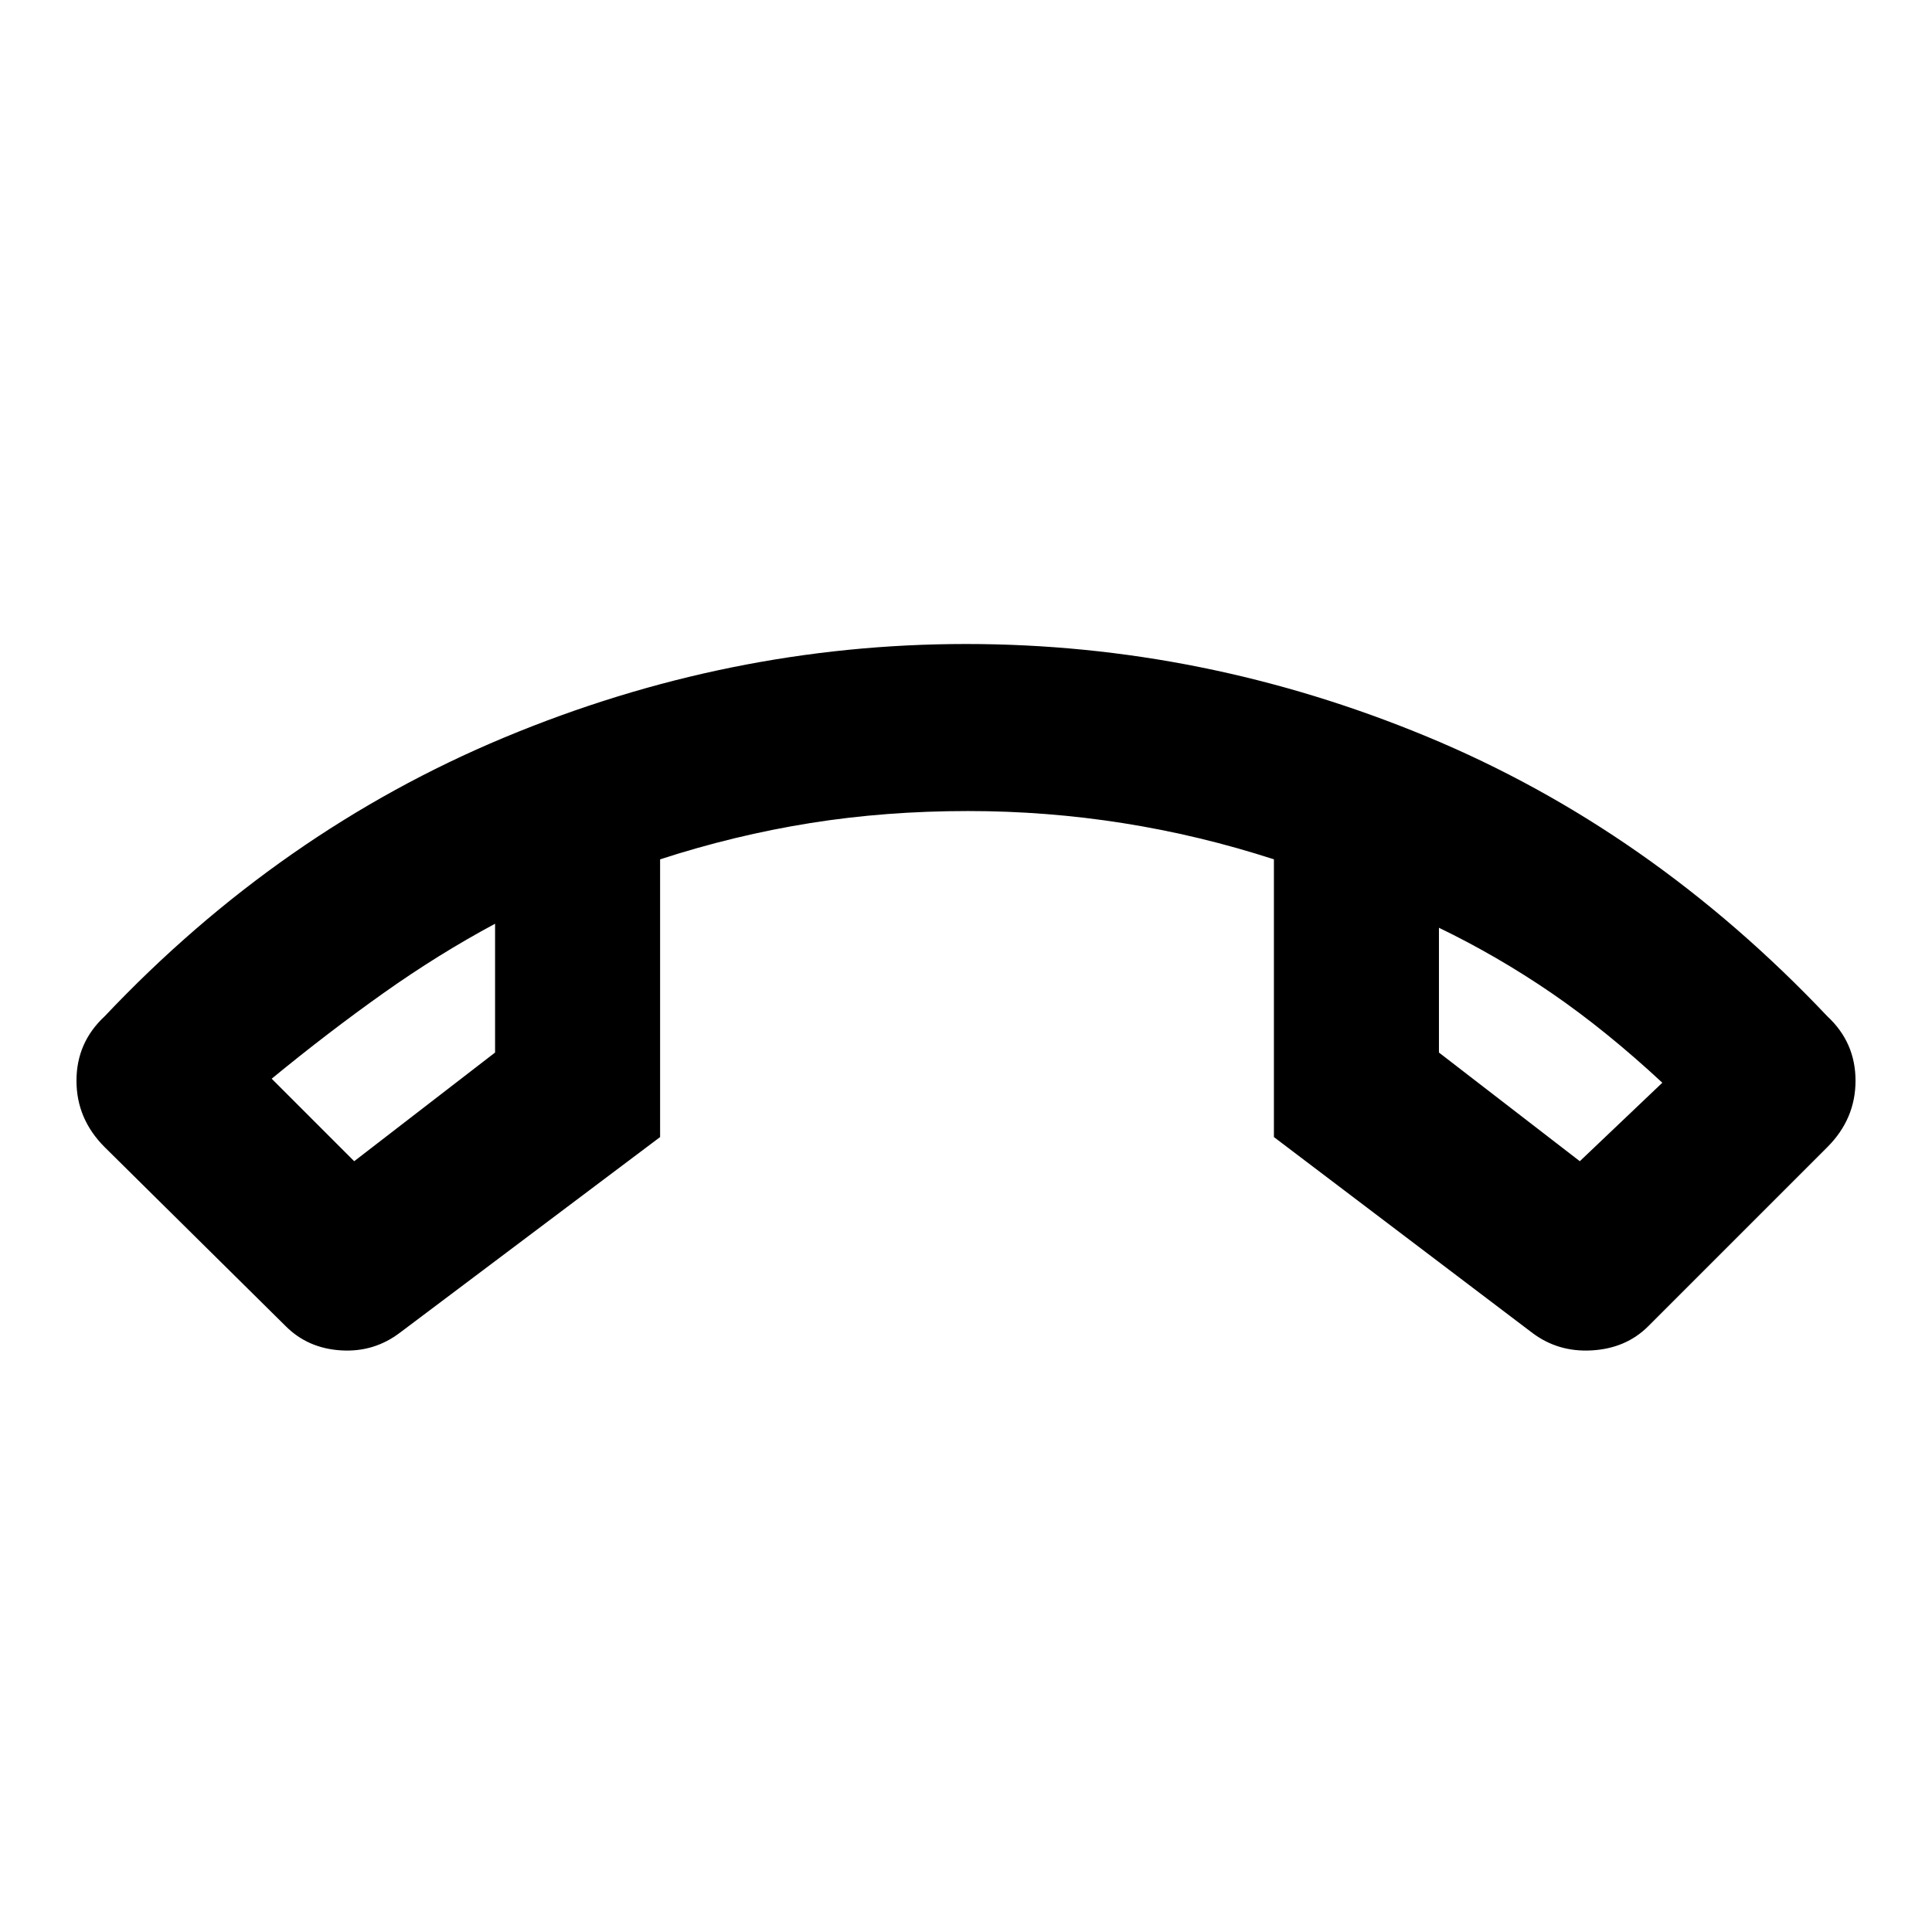 <svg xmlns="http://www.w3.org/2000/svg" height="24" width="24"><path d="M12 8Q14.95 8 17.725 9.15Q20.5 10.3 22.7 12.625Q23.05 12.95 23.05 13.425Q23.05 13.9 22.7 14.25L20.475 16.475Q20.2 16.75 19.775 16.775Q19.35 16.8 19.025 16.55L15.825 14.125V10.675Q14.9 10.375 13.95 10.225Q13 10.075 12.025 10.075Q11 10.075 10.062 10.225Q9.125 10.375 8.2 10.675V14.125L4.975 16.55Q4.65 16.8 4.238 16.775Q3.825 16.75 3.55 16.475L1.3 14.25Q0.95 13.9 0.95 13.425Q0.95 12.95 1.3 12.625Q3.475 10.325 6.263 9.162Q9.05 8 12 8ZM4.4 14.425 6.15 13.075V11.475Q5.45 11.85 4.763 12.337Q4.075 12.825 3.375 13.4ZM19.625 14.425 20.65 13.45Q19.95 12.8 19.275 12.337Q18.6 11.875 17.875 11.525V13.075ZM17.875 11.525Q17.875 11.525 17.875 11.525Q17.875 11.525 17.875 11.525ZM6.15 11.475Q6.15 11.475 6.15 11.475Q6.15 11.475 6.15 11.475Z"/></svg>
